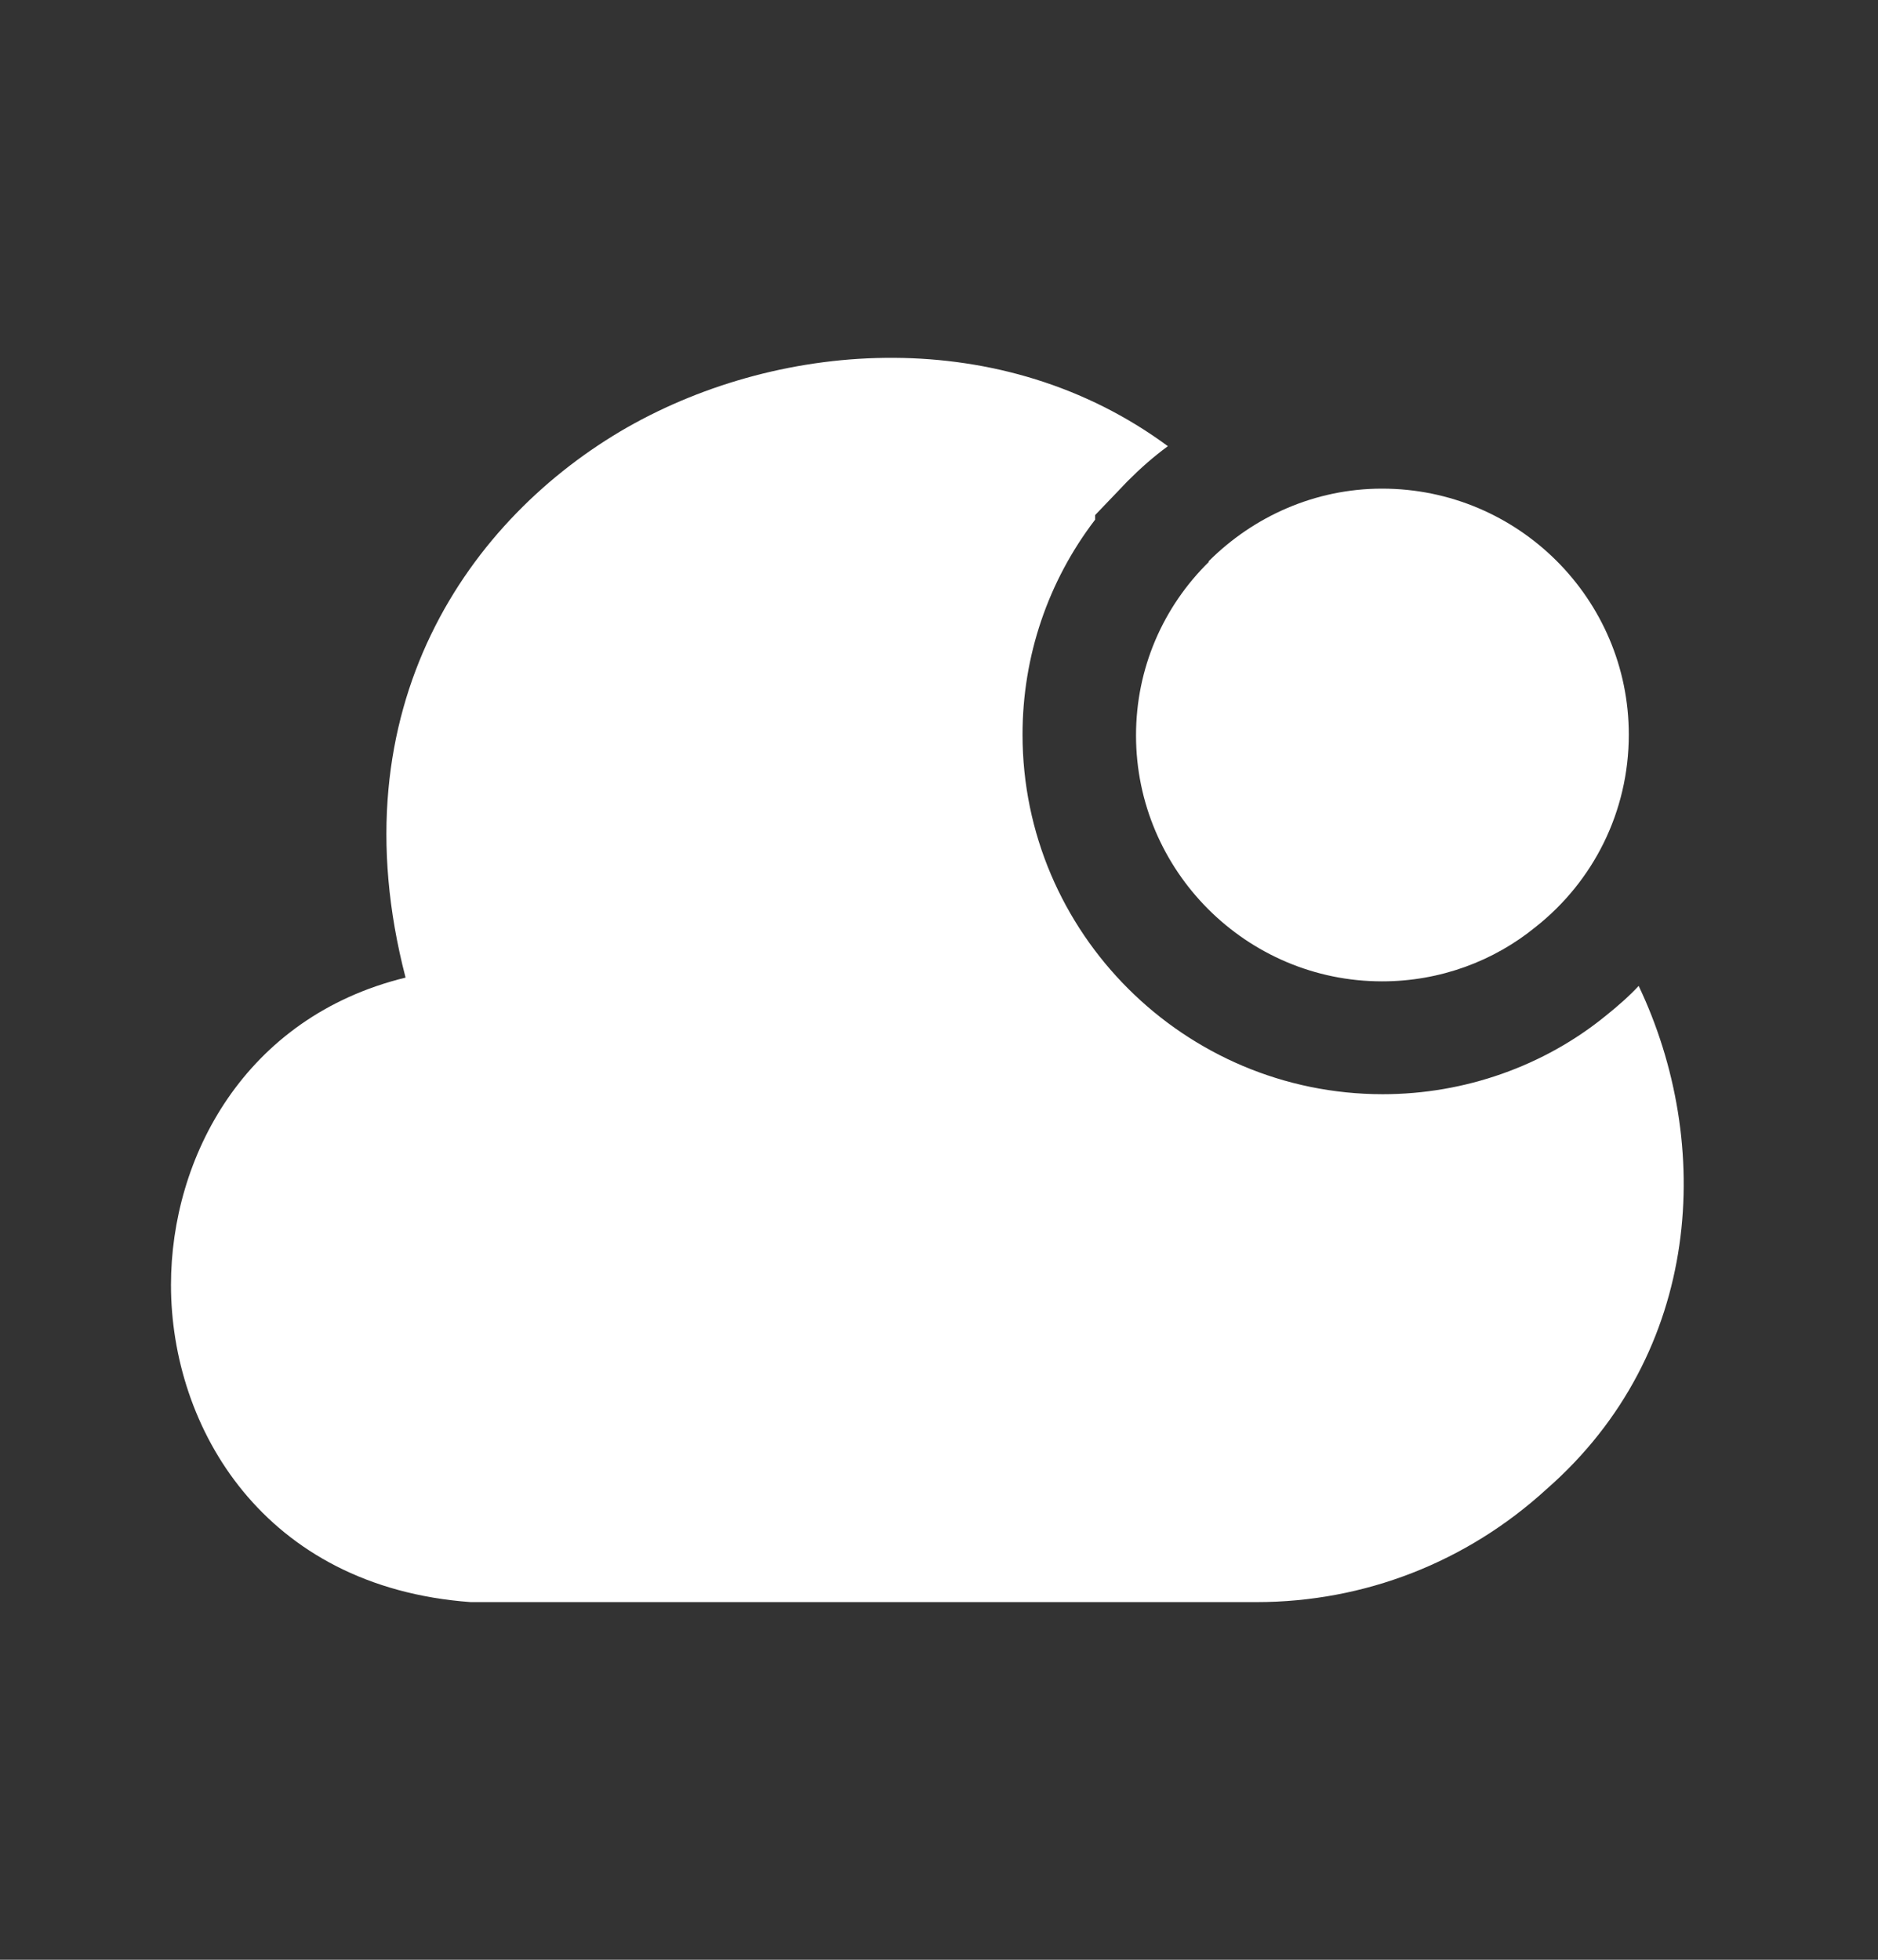 <svg width="23" height="24" viewBox="0 0 23 24" fill="none" xmlns="http://www.w3.org/2000/svg">
<rect x="0" y="0" width="23" height="24" fill="#333333" stroke="none"/>
<path d="M19.948 8.996C19.948 9.942 19.512 10.795 18.808 11.351C18.298 11.768 17.64 12.018 16.926 12.018C15.267 12.018 13.913 10.665 13.913 9.006C13.913 8.181 14.247 7.43 14.803 6.883V6.873C15.35 6.327 16.101 5.984 16.926 5.984C18.595 5.984 19.948 7.337 19.948 8.996Z" fill="white"/>
<path d="M18.938 18.239C17.964 19.129 16.713 19.62 15.387 19.62H5.765C3.224 19.435 2.094 17.479 2.094 15.736C2.094 14.178 2.993 12.454 4.967 11.972C4.105 8.653 5.755 6.336 7.683 5.233C9.593 4.148 12.281 3.972 14.303 5.464C14.126 5.594 13.969 5.733 13.811 5.891L13.412 6.308V6.364C12.838 7.114 12.523 8.032 12.523 8.996C12.523 11.425 14.506 13.4 16.935 13.4C17.936 13.4 18.91 13.057 19.67 12.436C19.809 12.324 19.948 12.204 20.069 12.074C20.986 14.002 20.857 16.561 18.938 18.239Z" fill="white"/>
</svg>
